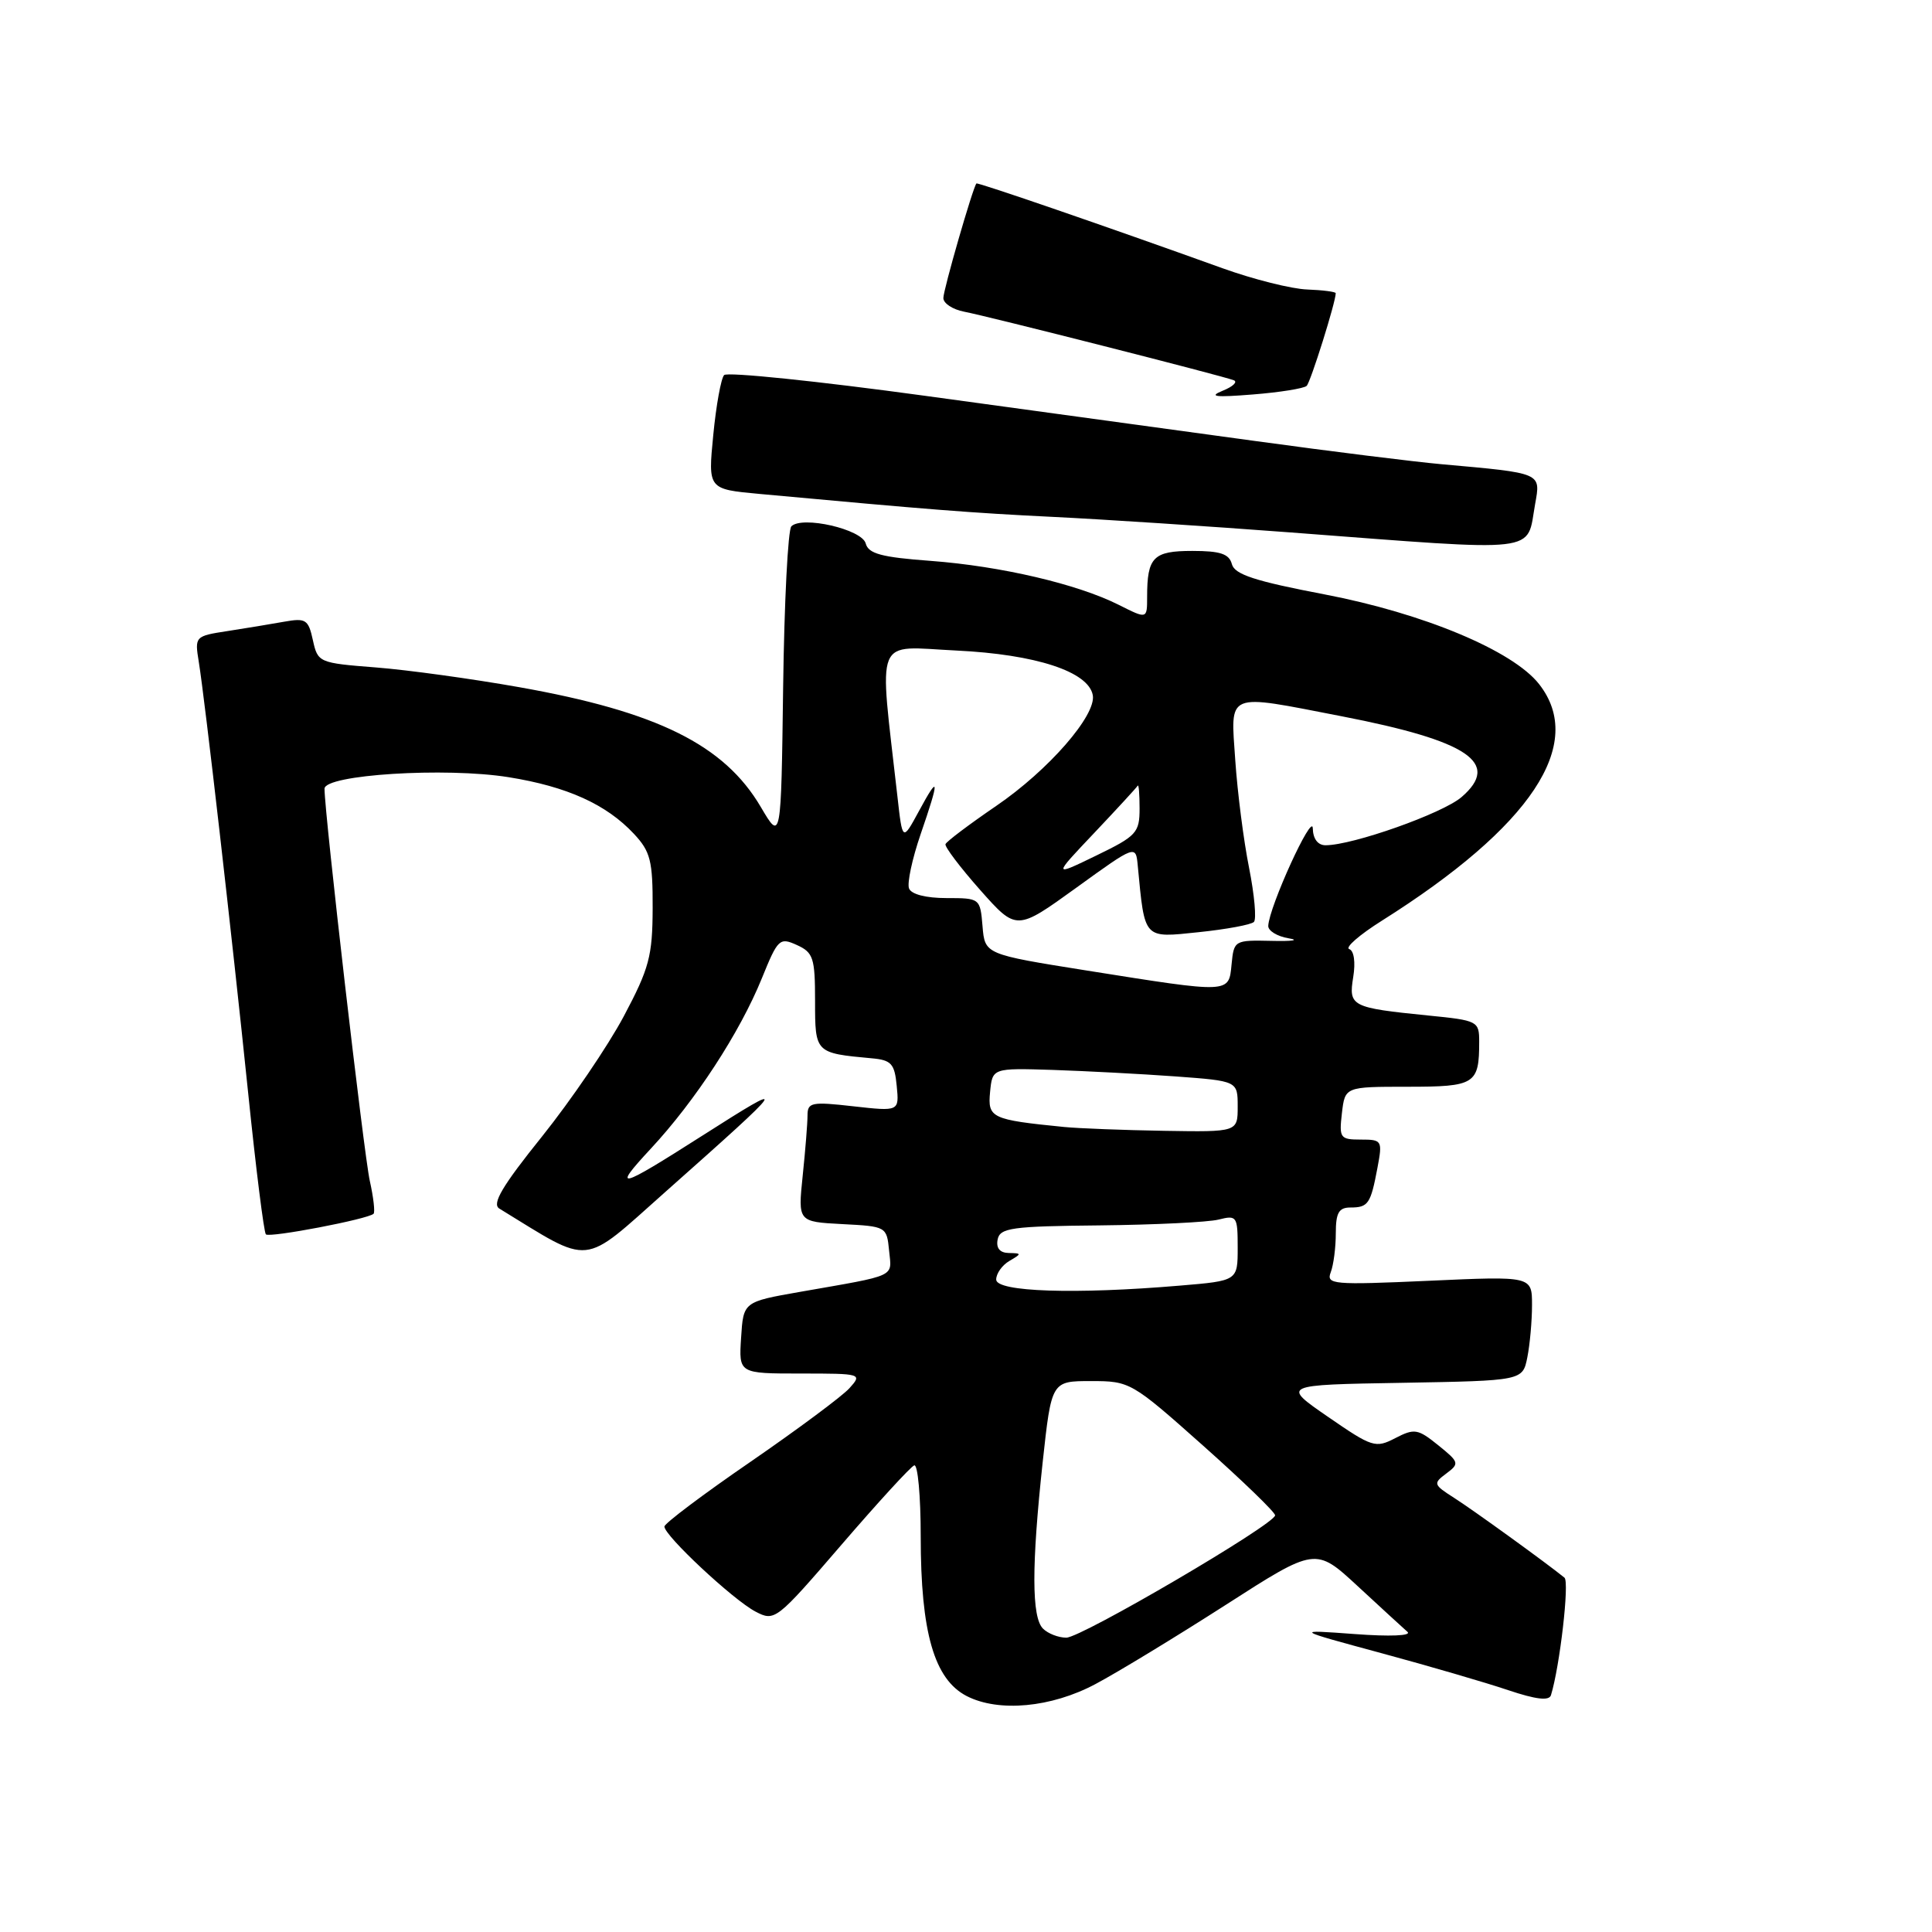 <?xml version="1.0" encoding="UTF-8" standalone="no"?>
<!DOCTYPE svg PUBLIC "-//W3C//DTD SVG 1.1//EN" "http://www.w3.org/Graphics/SVG/1.1/DTD/svg11.dtd" >
<svg xmlns="http://www.w3.org/2000/svg" xmlns:xlink="http://www.w3.org/1999/xlink" version="1.1" viewBox="0 0 256 256">
 <g >
 <path fill="currentColor"
d=" M 145.15 223.15 C 148.09 221.59 155.86 216.86 162.41 212.66 C 174.32 205.01 174.32 205.01 179.91 210.18 C 182.98 213.02 185.95 215.75 186.50 216.23 C 187.08 216.75 184.17 216.87 179.50 216.52 C 171.50 215.93 171.50 215.93 183.00 219.04 C 189.32 220.75 196.90 222.96 199.83 223.95 C 203.52 225.19 205.27 225.40 205.51 224.62 C 206.68 220.84 207.98 209.60 207.30 209.05 C 205.00 207.17 195.13 200.03 192.64 198.45 C 189.93 196.72 189.88 196.56 191.64 195.25 C 193.41 193.93 193.36 193.75 190.57 191.50 C 187.87 189.32 187.42 189.25 184.88 190.56 C 182.26 191.92 181.83 191.78 175.97 187.74 C 169.82 183.50 169.82 183.50 185.79 183.23 C 201.76 182.95 201.76 182.95 202.38 179.85 C 202.72 178.15 203.00 175.03 203.00 172.92 C 203.00 169.09 203.00 169.09 189.33 169.71 C 176.60 170.28 175.71 170.20 176.33 168.58 C 176.70 167.62 177.00 165.30 177.00 163.42 C 177.00 160.70 177.40 160.00 178.94 160.00 C 181.30 160.00 181.62 159.52 182.52 154.74 C 183.20 151.12 183.13 151.00 180.31 151.00 C 177.57 151.00 177.43 150.79 177.81 147.50 C 178.22 144.00 178.22 144.00 186.50 144.00 C 195.47 144.00 196.00 143.67 196.00 138.03 C 196.00 135.31 195.82 135.21 189.25 134.56 C 179.03 133.53 178.68 133.35 179.31 129.46 C 179.63 127.49 179.41 125.97 178.78 125.76 C 178.19 125.56 180.13 123.87 183.10 122.00 C 202.91 109.52 210.17 98.58 203.93 90.64 C 200.45 86.21 188.62 81.27 175.51 78.76 C 166.28 77.00 163.59 76.12 163.23 74.75 C 162.87 73.39 161.70 73.00 157.99 73.00 C 152.81 73.00 152.00 73.82 152.00 79.10 C 152.00 82.04 152.00 82.04 148.25 80.15 C 142.76 77.39 132.64 75.02 123.33 74.32 C 116.79 73.84 115.07 73.37 114.71 72.01 C 114.22 70.13 106.29 68.31 104.86 69.74 C 104.41 70.19 103.92 79.77 103.77 91.03 C 103.50 111.50 103.50 111.50 100.81 106.93 C 95.97 98.70 87.10 94.30 68.77 91.05 C 62.57 89.95 54.04 88.77 49.81 88.44 C 42.25 87.85 42.11 87.79 41.46 84.83 C 40.86 82.08 40.52 81.87 37.65 82.38 C 35.92 82.69 32.54 83.25 30.14 83.62 C 25.84 84.28 25.79 84.33 26.34 87.70 C 27.16 92.78 30.73 123.95 32.88 144.80 C 33.91 154.86 34.97 163.30 35.23 163.56 C 35.71 164.04 48.79 161.54 49.50 160.83 C 49.71 160.62 49.49 158.66 49.00 156.47 C 48.22 152.99 43.00 107.78 43.00 104.51 C 43.00 102.65 59.01 101.64 67.38 102.98 C 75.14 104.22 80.35 106.58 84.00 110.49 C 86.19 112.83 86.50 114.05 86.48 120.33 C 86.46 126.69 86.03 128.31 82.65 134.67 C 80.55 138.61 75.68 145.77 71.83 150.58 C 66.54 157.16 65.15 159.52 66.16 160.14 C 78.59 167.75 76.92 167.92 88.18 157.92 C 104.65 143.30 104.88 142.95 93.00 150.52 C 81.90 157.60 81.02 157.82 86.23 152.21 C 92.13 145.87 98.03 136.82 100.95 129.63 C 103.07 124.40 103.30 124.18 105.59 125.22 C 107.77 126.21 108.00 126.93 108.00 132.64 C 108.00 139.53 108.01 139.54 115.50 140.23 C 118.11 140.46 118.54 140.94 118.82 143.89 C 119.15 147.27 119.15 147.27 113.07 146.59 C 107.53 145.96 107.00 146.07 107.00 147.80 C 107.00 148.85 106.71 152.45 106.36 155.80 C 105.73 161.89 105.73 161.89 111.61 162.20 C 117.44 162.50 117.50 162.53 117.81 165.72 C 118.16 169.30 119.02 168.90 106.00 171.18 C 98.50 172.50 98.50 172.50 98.20 177.25 C 97.89 182.00 97.89 182.00 106.10 182.00 C 114.17 182.00 114.28 182.03 112.55 183.95 C 111.58 185.02 105.68 189.40 99.44 193.70 C 93.19 197.99 88.06 201.85 88.04 202.27 C 87.98 203.43 97.14 211.99 100.10 213.54 C 102.66 214.88 102.85 214.73 111.49 204.70 C 116.32 199.09 120.66 194.35 121.14 194.17 C 121.61 193.98 122.00 198.23 122.00 203.60 C 122.00 216.33 123.79 222.52 128.10 224.74 C 132.34 226.91 139.29 226.27 145.15 223.15 Z  M 203.41 66.80 C 204.16 62.61 204.40 62.71 191.00 61.51 C 187.43 61.19 176.40 59.82 166.50 58.46 C 156.60 57.10 136.84 54.40 122.60 52.45 C 108.35 50.50 96.36 49.26 95.95 49.70 C 95.54 50.14 94.89 53.72 94.51 57.66 C 93.81 64.82 93.81 64.82 100.66 65.45 C 123.35 67.54 128.66 67.96 139.50 68.49 C 146.10 68.81 160.28 69.74 171.00 70.55 C 204.66 73.10 202.23 73.38 203.41 66.80 Z  M 173.14 51.13 C 173.67 50.61 177.01 39.96 176.99 38.85 C 176.99 38.66 175.29 38.44 173.22 38.36 C 171.15 38.29 166.09 37.02 161.98 35.54 C 146.62 30.01 129.54 24.13 129.38 24.31 C 128.91 24.84 125.00 38.39 125.00 39.49 C 125.00 40.20 126.24 41.01 127.75 41.30 C 130.91 41.90 161.92 49.78 163.47 50.38 C 164.04 50.59 163.38 51.23 162.00 51.78 C 160.09 52.56 161.02 52.67 166.00 52.27 C 169.57 51.99 172.79 51.47 173.14 51.13 Z  M 138.20 215.80 C 136.69 214.29 136.68 207.47 138.16 193.75 C 139.33 183.00 139.33 183.00 144.57 183.00 C 149.73 183.00 149.95 183.13 159.40 191.54 C 164.68 196.24 168.98 200.40 168.96 200.79 C 168.89 202.00 143.29 217.00 141.29 217.00 C 140.25 217.00 138.86 216.46 138.20 215.80 Z  M 132.00 169.55 C 132.00 168.75 132.79 167.64 133.75 167.08 C 135.40 166.12 135.39 166.06 133.68 166.03 C 132.49 166.01 131.97 165.39 132.19 164.25 C 132.49 162.70 134.02 162.48 145.74 162.37 C 153.00 162.29 160.08 161.95 161.47 161.60 C 163.89 160.99 164.00 161.16 164.00 165.33 C 164.00 169.71 164.00 169.71 156.35 170.35 C 142.45 171.53 132.00 171.18 132.00 169.55 Z  M 141.00 149.33 C 131.35 148.37 130.86 148.13 131.19 144.70 C 131.50 141.52 131.50 141.52 139.50 141.77 C 143.90 141.92 151.21 142.30 155.75 142.63 C 164.00 143.24 164.00 143.24 164.00 146.62 C 164.00 150.00 164.00 150.00 154.25 149.84 C 148.89 149.75 142.93 149.52 141.00 149.33 Z  M 144.00 128.60 C 130.50 126.45 130.50 126.45 130.19 122.73 C 129.88 119.03 129.85 119.00 125.41 119.00 C 122.70 119.00 120.74 118.50 120.45 117.72 C 120.18 117.02 120.87 113.80 121.98 110.56 C 124.53 103.16 124.47 102.46 121.75 107.50 C 119.58 111.50 119.58 111.50 118.91 105.50 C 116.46 83.79 115.70 85.67 126.74 86.20 C 137.26 86.71 144.22 88.99 144.80 92.11 C 145.29 94.77 138.92 102.07 132.00 106.79 C 128.43 109.23 125.40 111.51 125.28 111.86 C 125.17 112.21 127.23 114.94 129.88 117.93 C 134.69 123.35 134.69 123.35 142.60 117.64 C 150.50 111.93 150.50 111.93 150.76 114.72 C 151.70 124.54 151.46 124.29 158.82 123.52 C 162.49 123.14 165.79 122.53 166.15 122.16 C 166.51 121.80 166.22 118.58 165.51 115.00 C 164.79 111.42 163.97 105.01 163.68 100.75 C 163.06 91.57 162.26 91.90 177.78 94.91 C 194.59 98.17 198.92 101.09 193.66 105.62 C 191.14 107.79 179.24 112.00 175.64 112.00 C 174.62 112.00 173.98 111.15 173.95 109.75 C 173.90 107.58 168.16 120.16 168.05 122.68 C 168.02 123.33 169.24 124.08 170.75 124.33 C 172.26 124.58 171.25 124.74 168.50 124.67 C 163.57 124.56 163.50 124.60 163.19 127.78 C 162.81 131.66 163.13 131.64 144.00 128.60 Z  M 145.00 110.36 C 148.03 107.16 150.61 104.35 150.75 104.11 C 150.89 103.86 151.00 105.22 151.00 107.13 C 151.00 110.34 150.60 110.78 145.25 113.37 C 139.50 116.16 139.50 116.16 145.00 110.36 Z "/>
</g>
</svg>